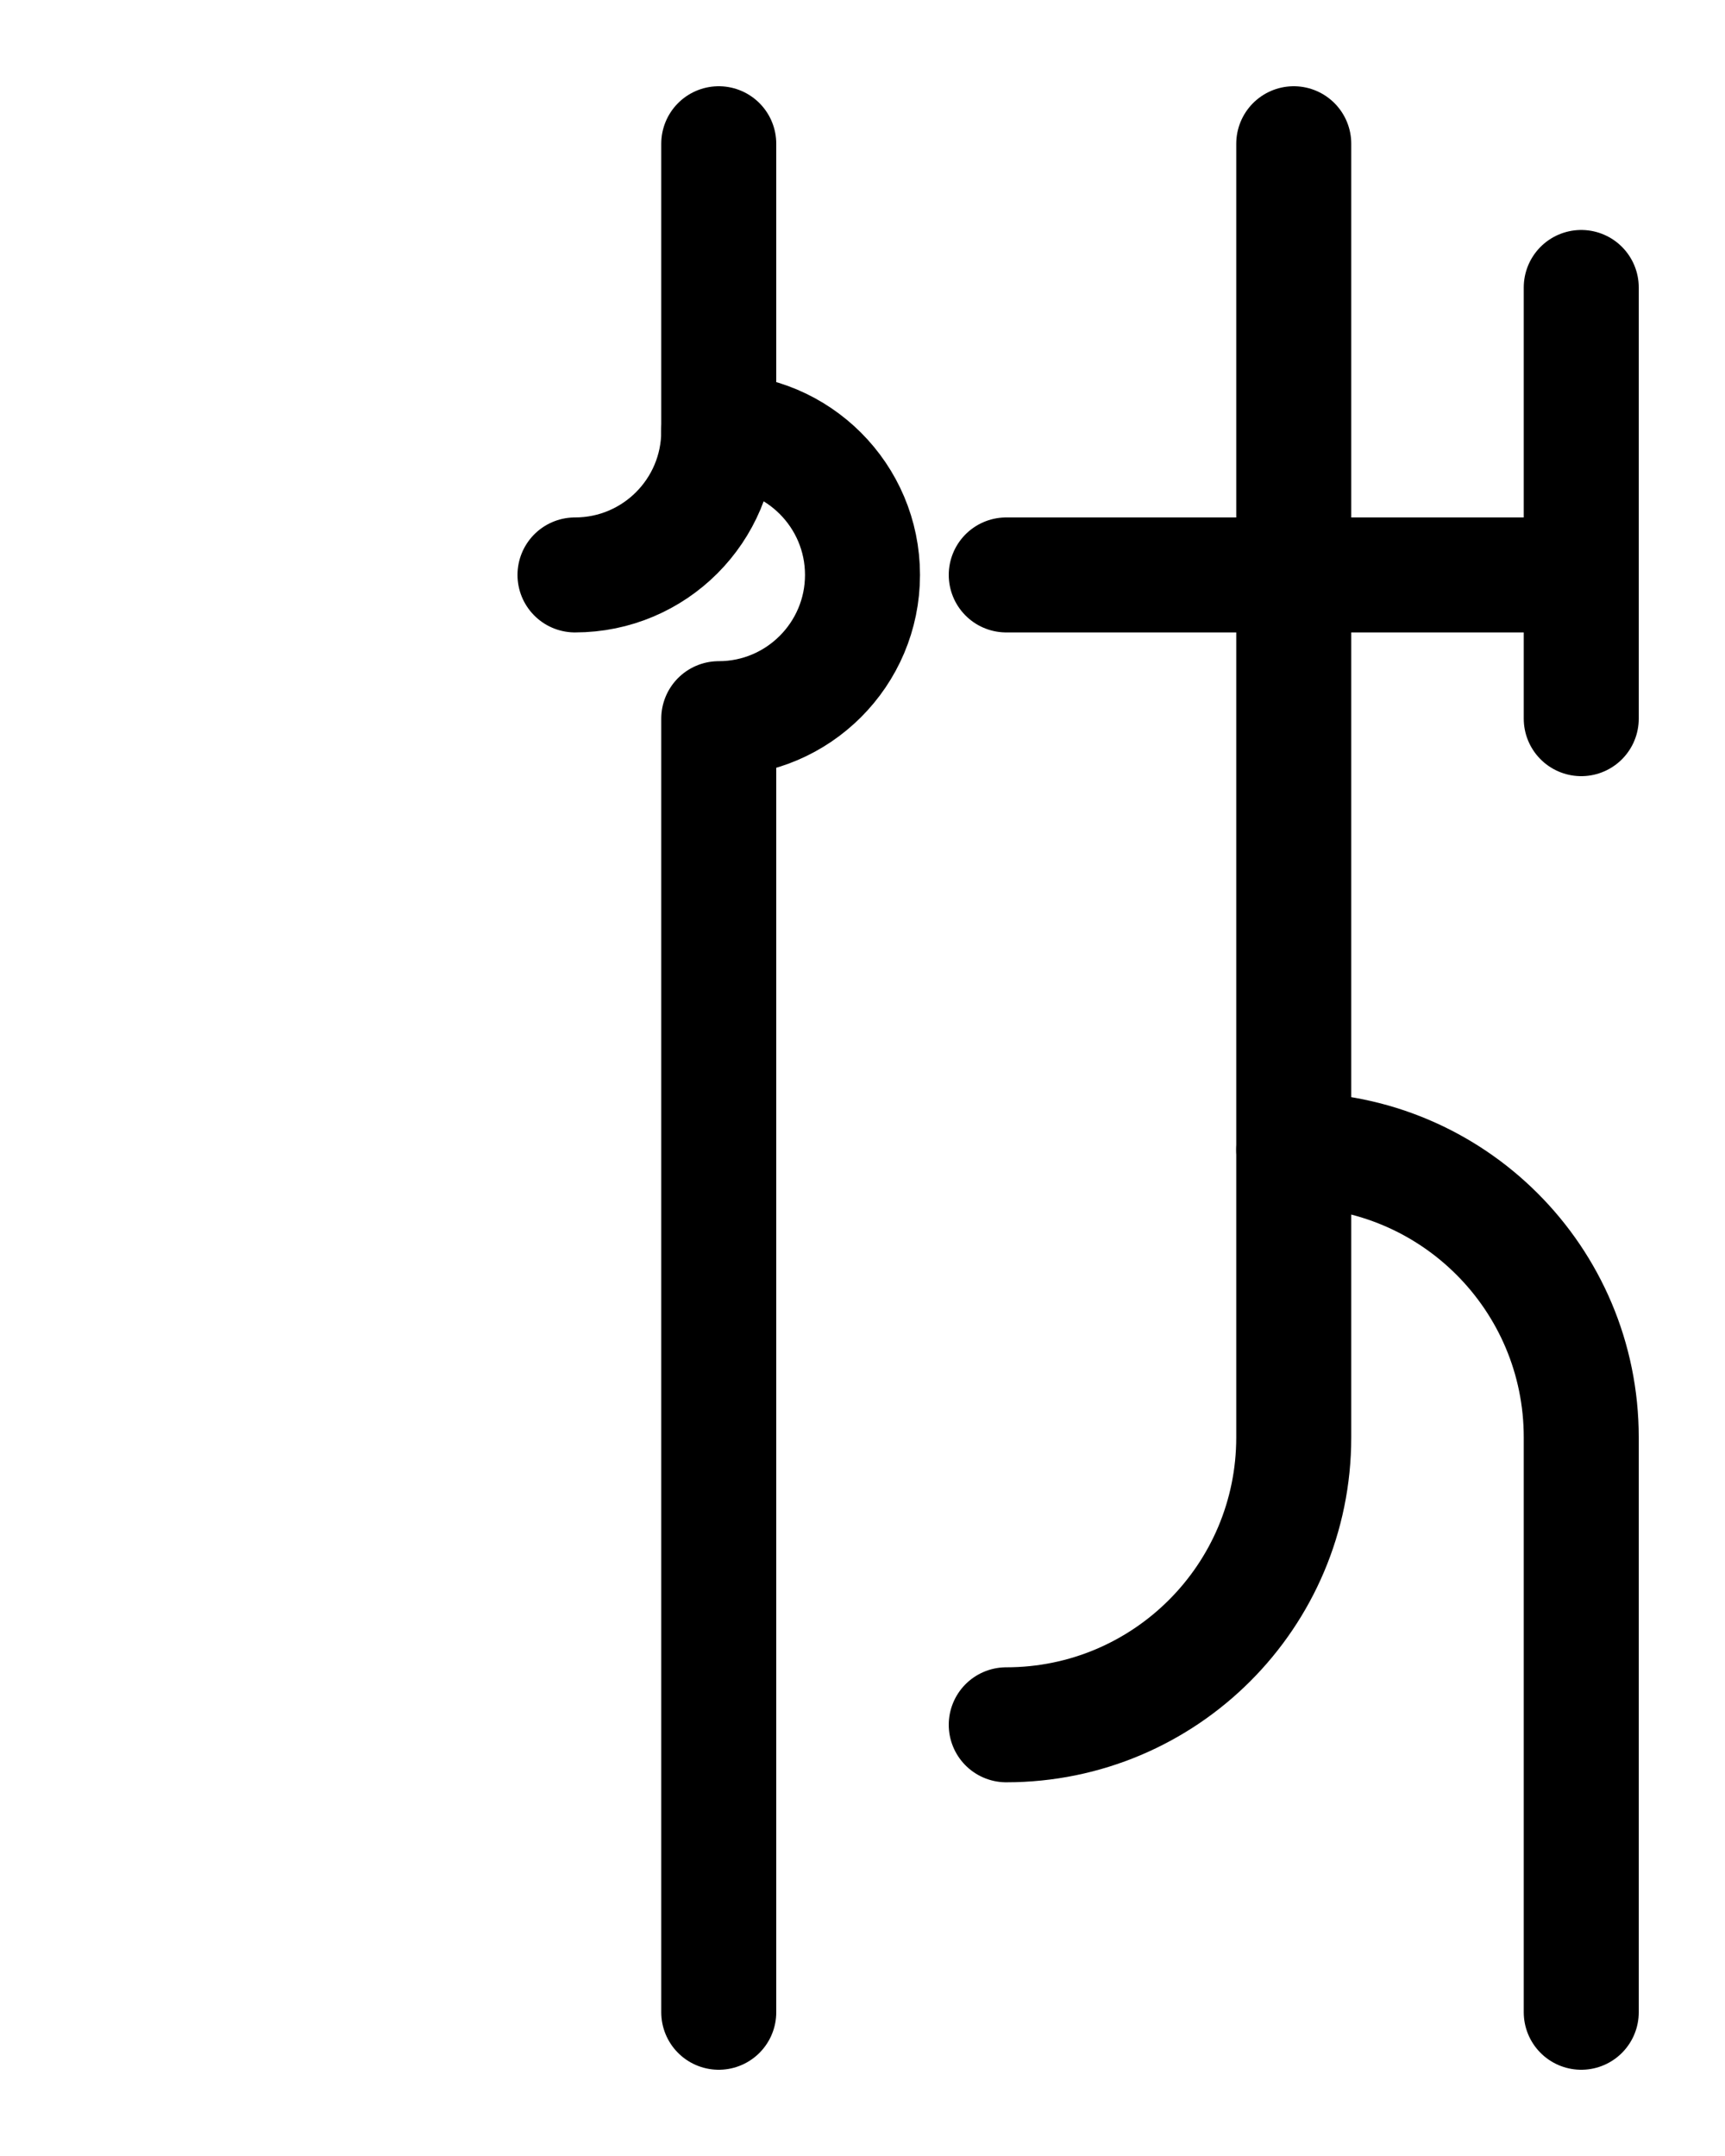 <?xml version="1.0" encoding="utf-8"?>
<!-- Generator: Adobe Illustrator 26.0.0, SVG Export Plug-In . SVG Version: 6.00 Build 0)  -->
<svg version="1.1" id="图层_1" xmlns="http://www.w3.org/2000/svg" xmlns:xlink="http://www.w3.org/1999/xlink" x="0px" y="0px"
	 viewBox="0 0 720 900" style="enable-background:new 0 0 720 900;" xml:space="preserve">
<style type="text/css">
	.st0{fill:none;stroke:#000000;stroke-width:48;stroke-linecap:round;stroke-linejoin:round;stroke-miterlimit:10;}
</style>
<path class="st0" d="M240,240c33.2,0,60-26.9,60-60V60"/>
<path class="st0" d="M300,180c33.1,0,60,26.9,60,60s-26.9,60-60,60v540"/>
<line class="st0" x1="420" y1="240" x2="660" y2="240"/>
<path class="st0" d="M540,480c66.3,0,120,53.7,120,120v240"/>
<line class="st0" x1="660" y1="120" x2="660" y2="300"/>
<path class="st0" d="M540,60v540c0,66.3-53.7,120-120,120"/>
</svg>
